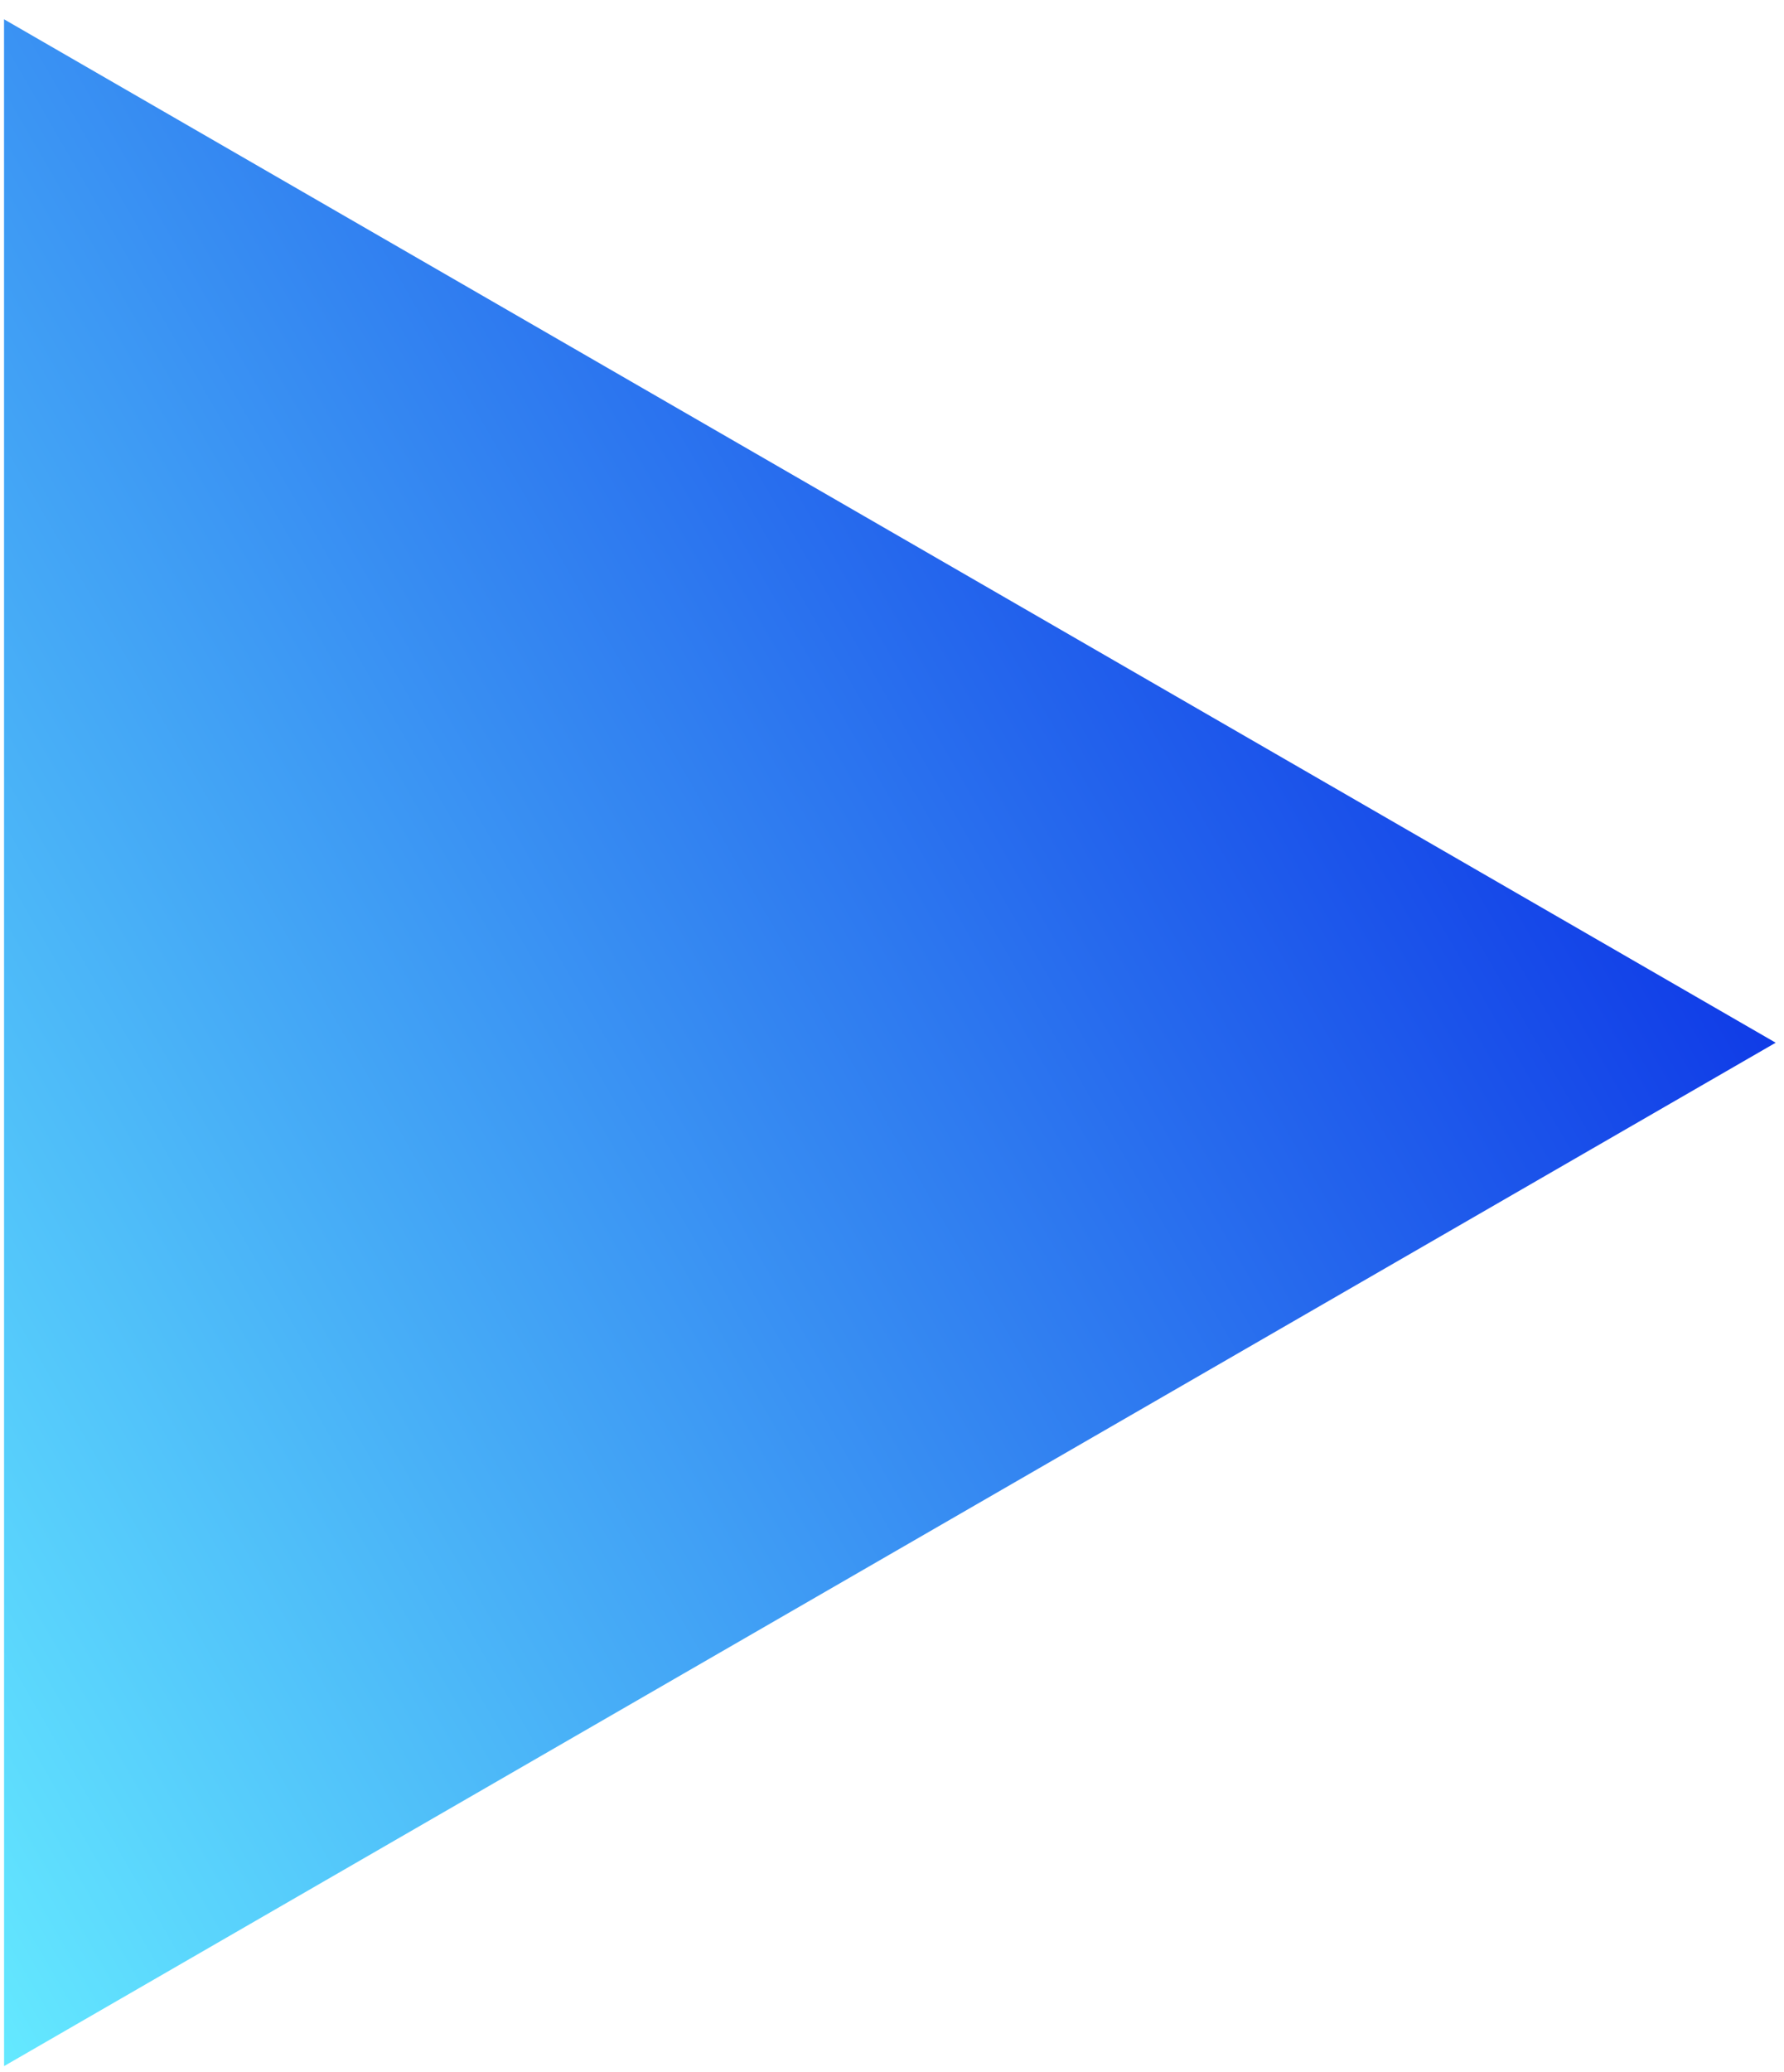 <svg width="87" height="101" viewBox="0 0 87 101" fill="none" xmlns="http://www.w3.org/2000/svg">
<path d="M0.197 0.94L43.396 25.881L86.594 50.822L43.396 75.763L0.199 100.702L0.198 50.822L0.197 0.94Z" fill="url(#paint0_linear_1_89)"/>
<defs>
<linearGradient id="paint0_linear_1_89" x1="86.594" y1="50.822" x2="0.198" y2="100.702" gradientUnits="userSpaceOnUse">
<stop stop-color="#103CE7"/>
<stop offset="1" stop-color="#64E9FF"/>
</linearGradient>
</defs>
</svg>
